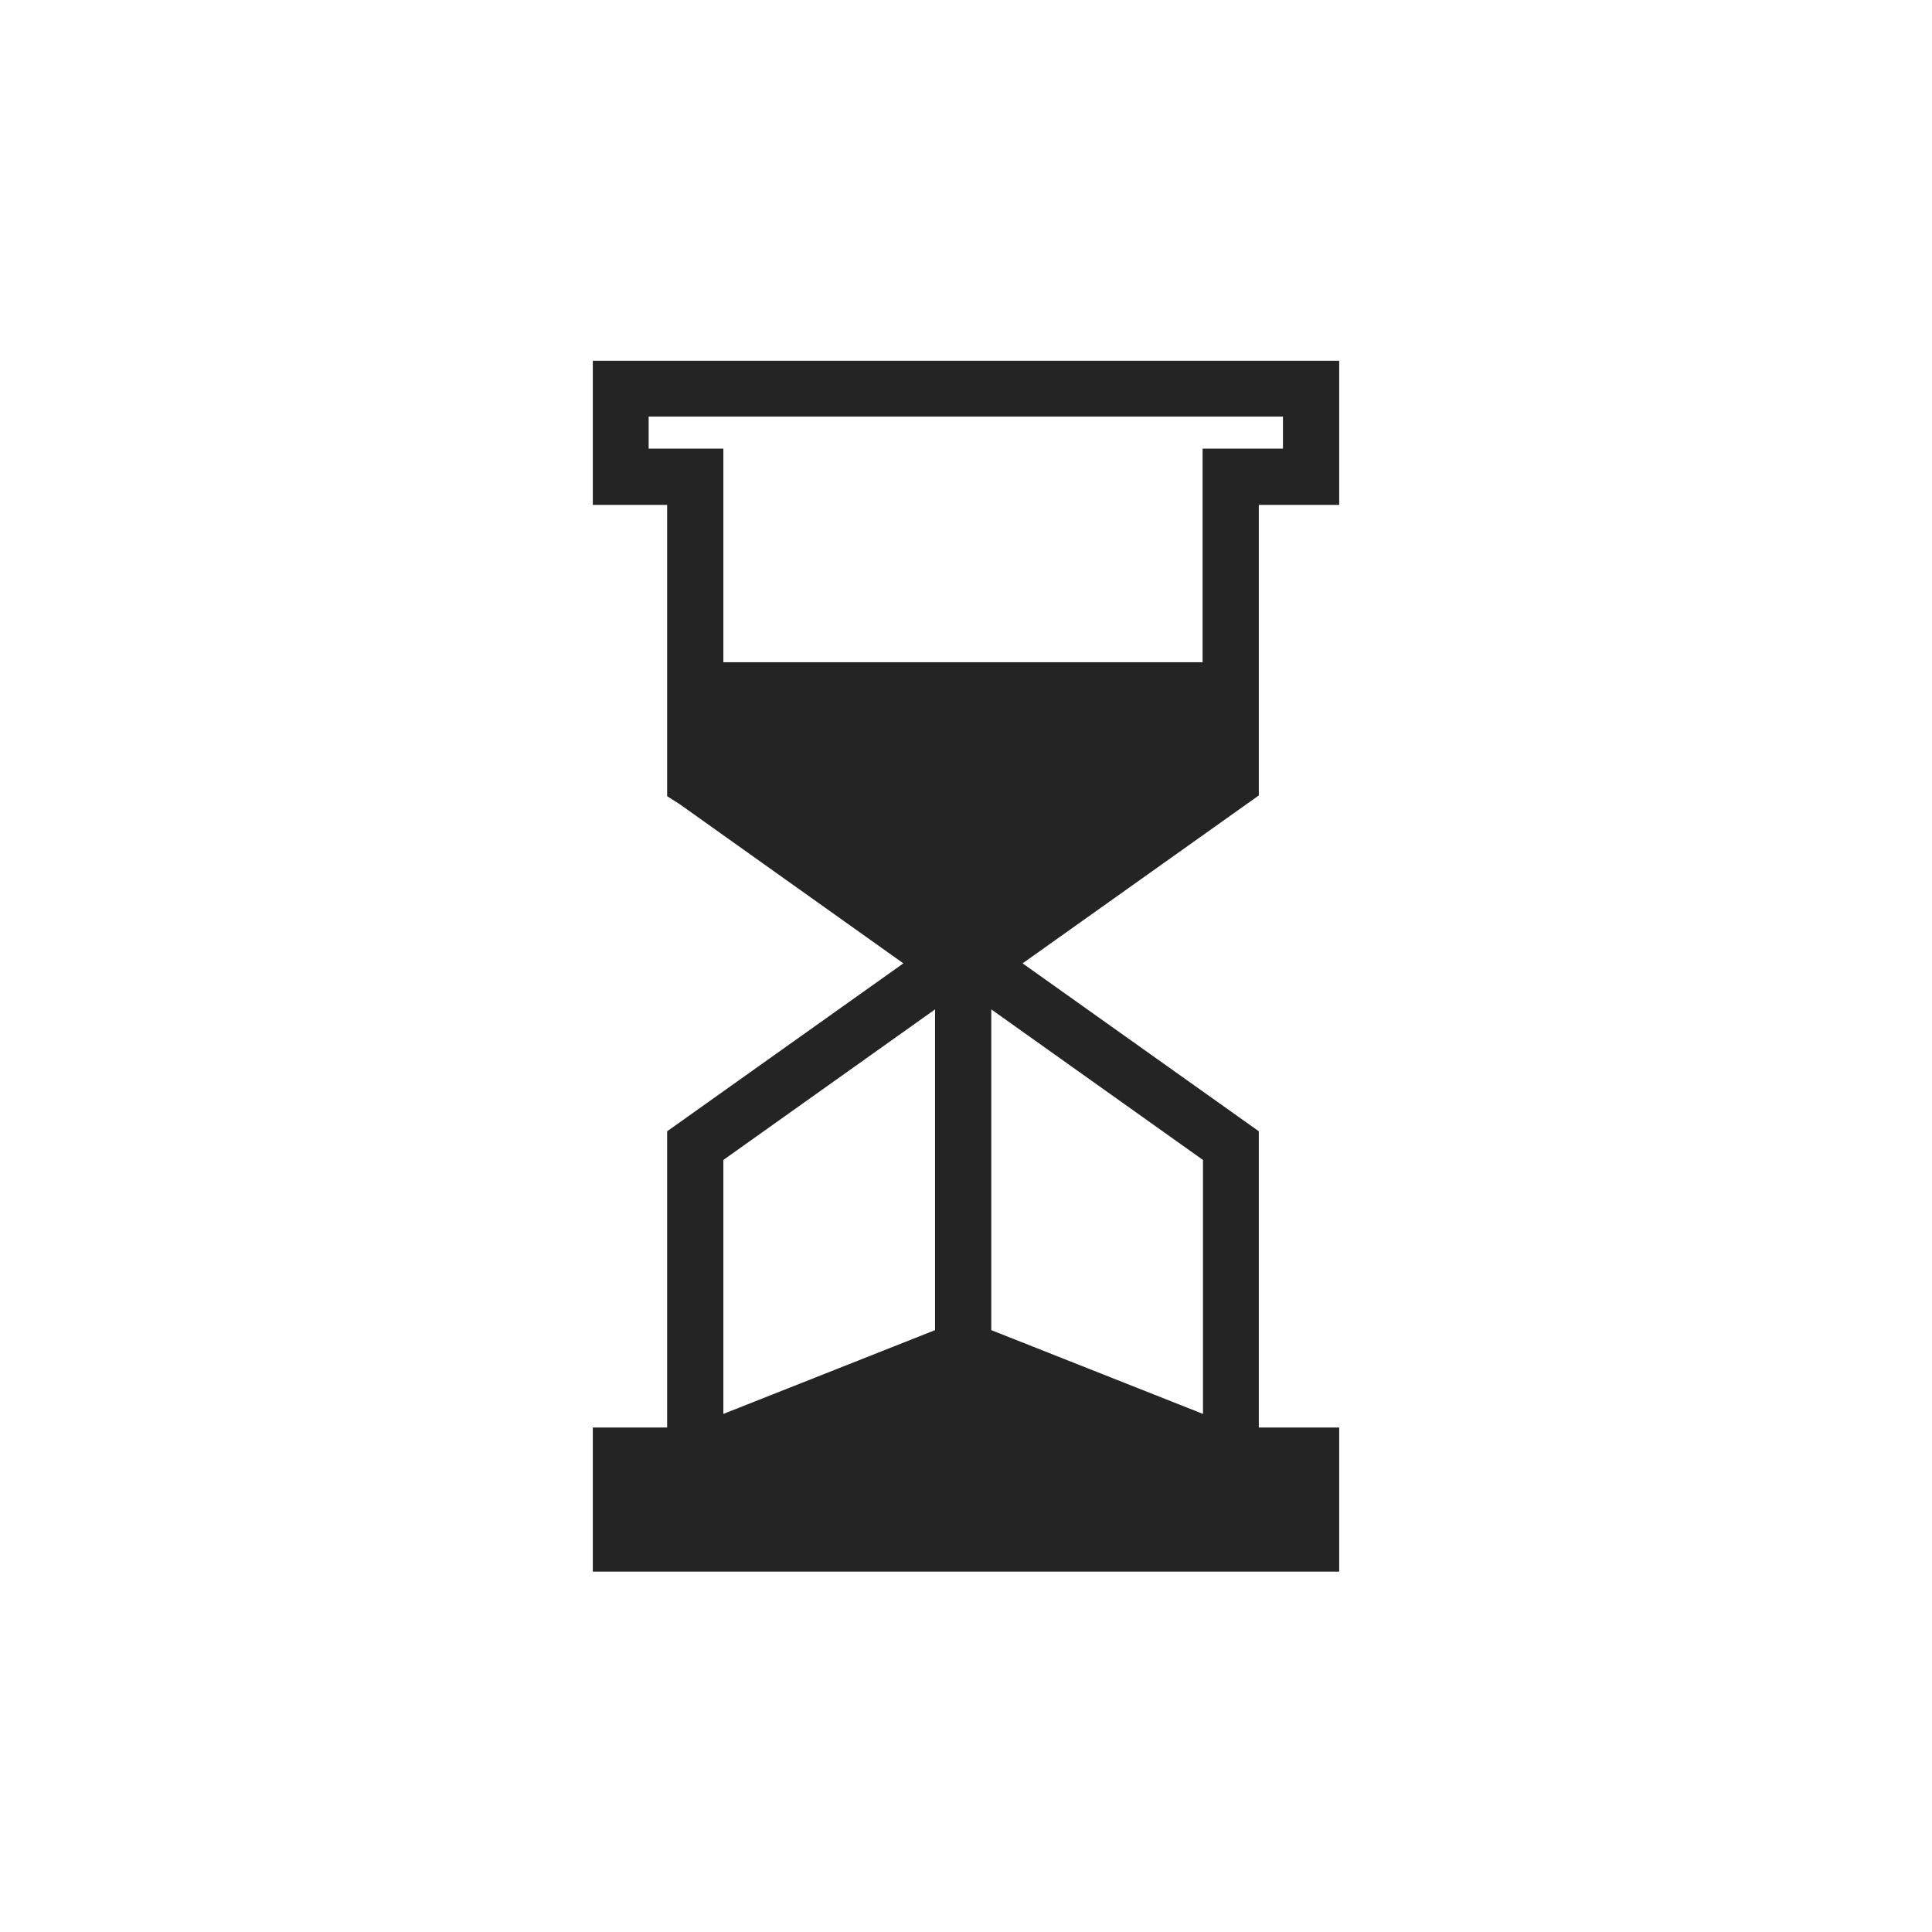 <?xml version="1.0" encoding="utf-8"?>
<!-- Generator: Adobe Illustrator 19.0.0, SVG Export Plug-In . SVG Version: 6.00 Build 0)  -->
<svg version="1.1" id="Layer_1" xmlns="http://www.w3.org/2000/svg" xmlns:xlink="http://www.w3.org/1999/xlink" x="0px" y="0px"
	 viewBox="0 0 512 512" style="enable-background:new 0 0 512 512;" xml:space="preserve">
<style type="text/css">
	.st0{fill:#242424;}
</style>
<path id="XMLID_536_" class="st0" d="M333.6,175.5v-41.7h21.3V95.6H157.1v38.2h19.7v41.7v35.3v0.2l3.3,2.1l59.3,42.2l-62.6,44.5
	v78.5h-19.7v38.2h197.8v-38.2h-21.3v-78.5l-62.6-44.5l62.6-44.5V175.5z M171.9,118.9v-8.5h168.1v8.5h-21.3v56.6H191.7v-56.6H171.9z
	 M247.8,267.5v85l-56.1,22.2v-67.3L247.8,267.5z M318.8,374.7l-56.1-22.2v-85l56.1,39.9V374.7z"/>
</svg>
